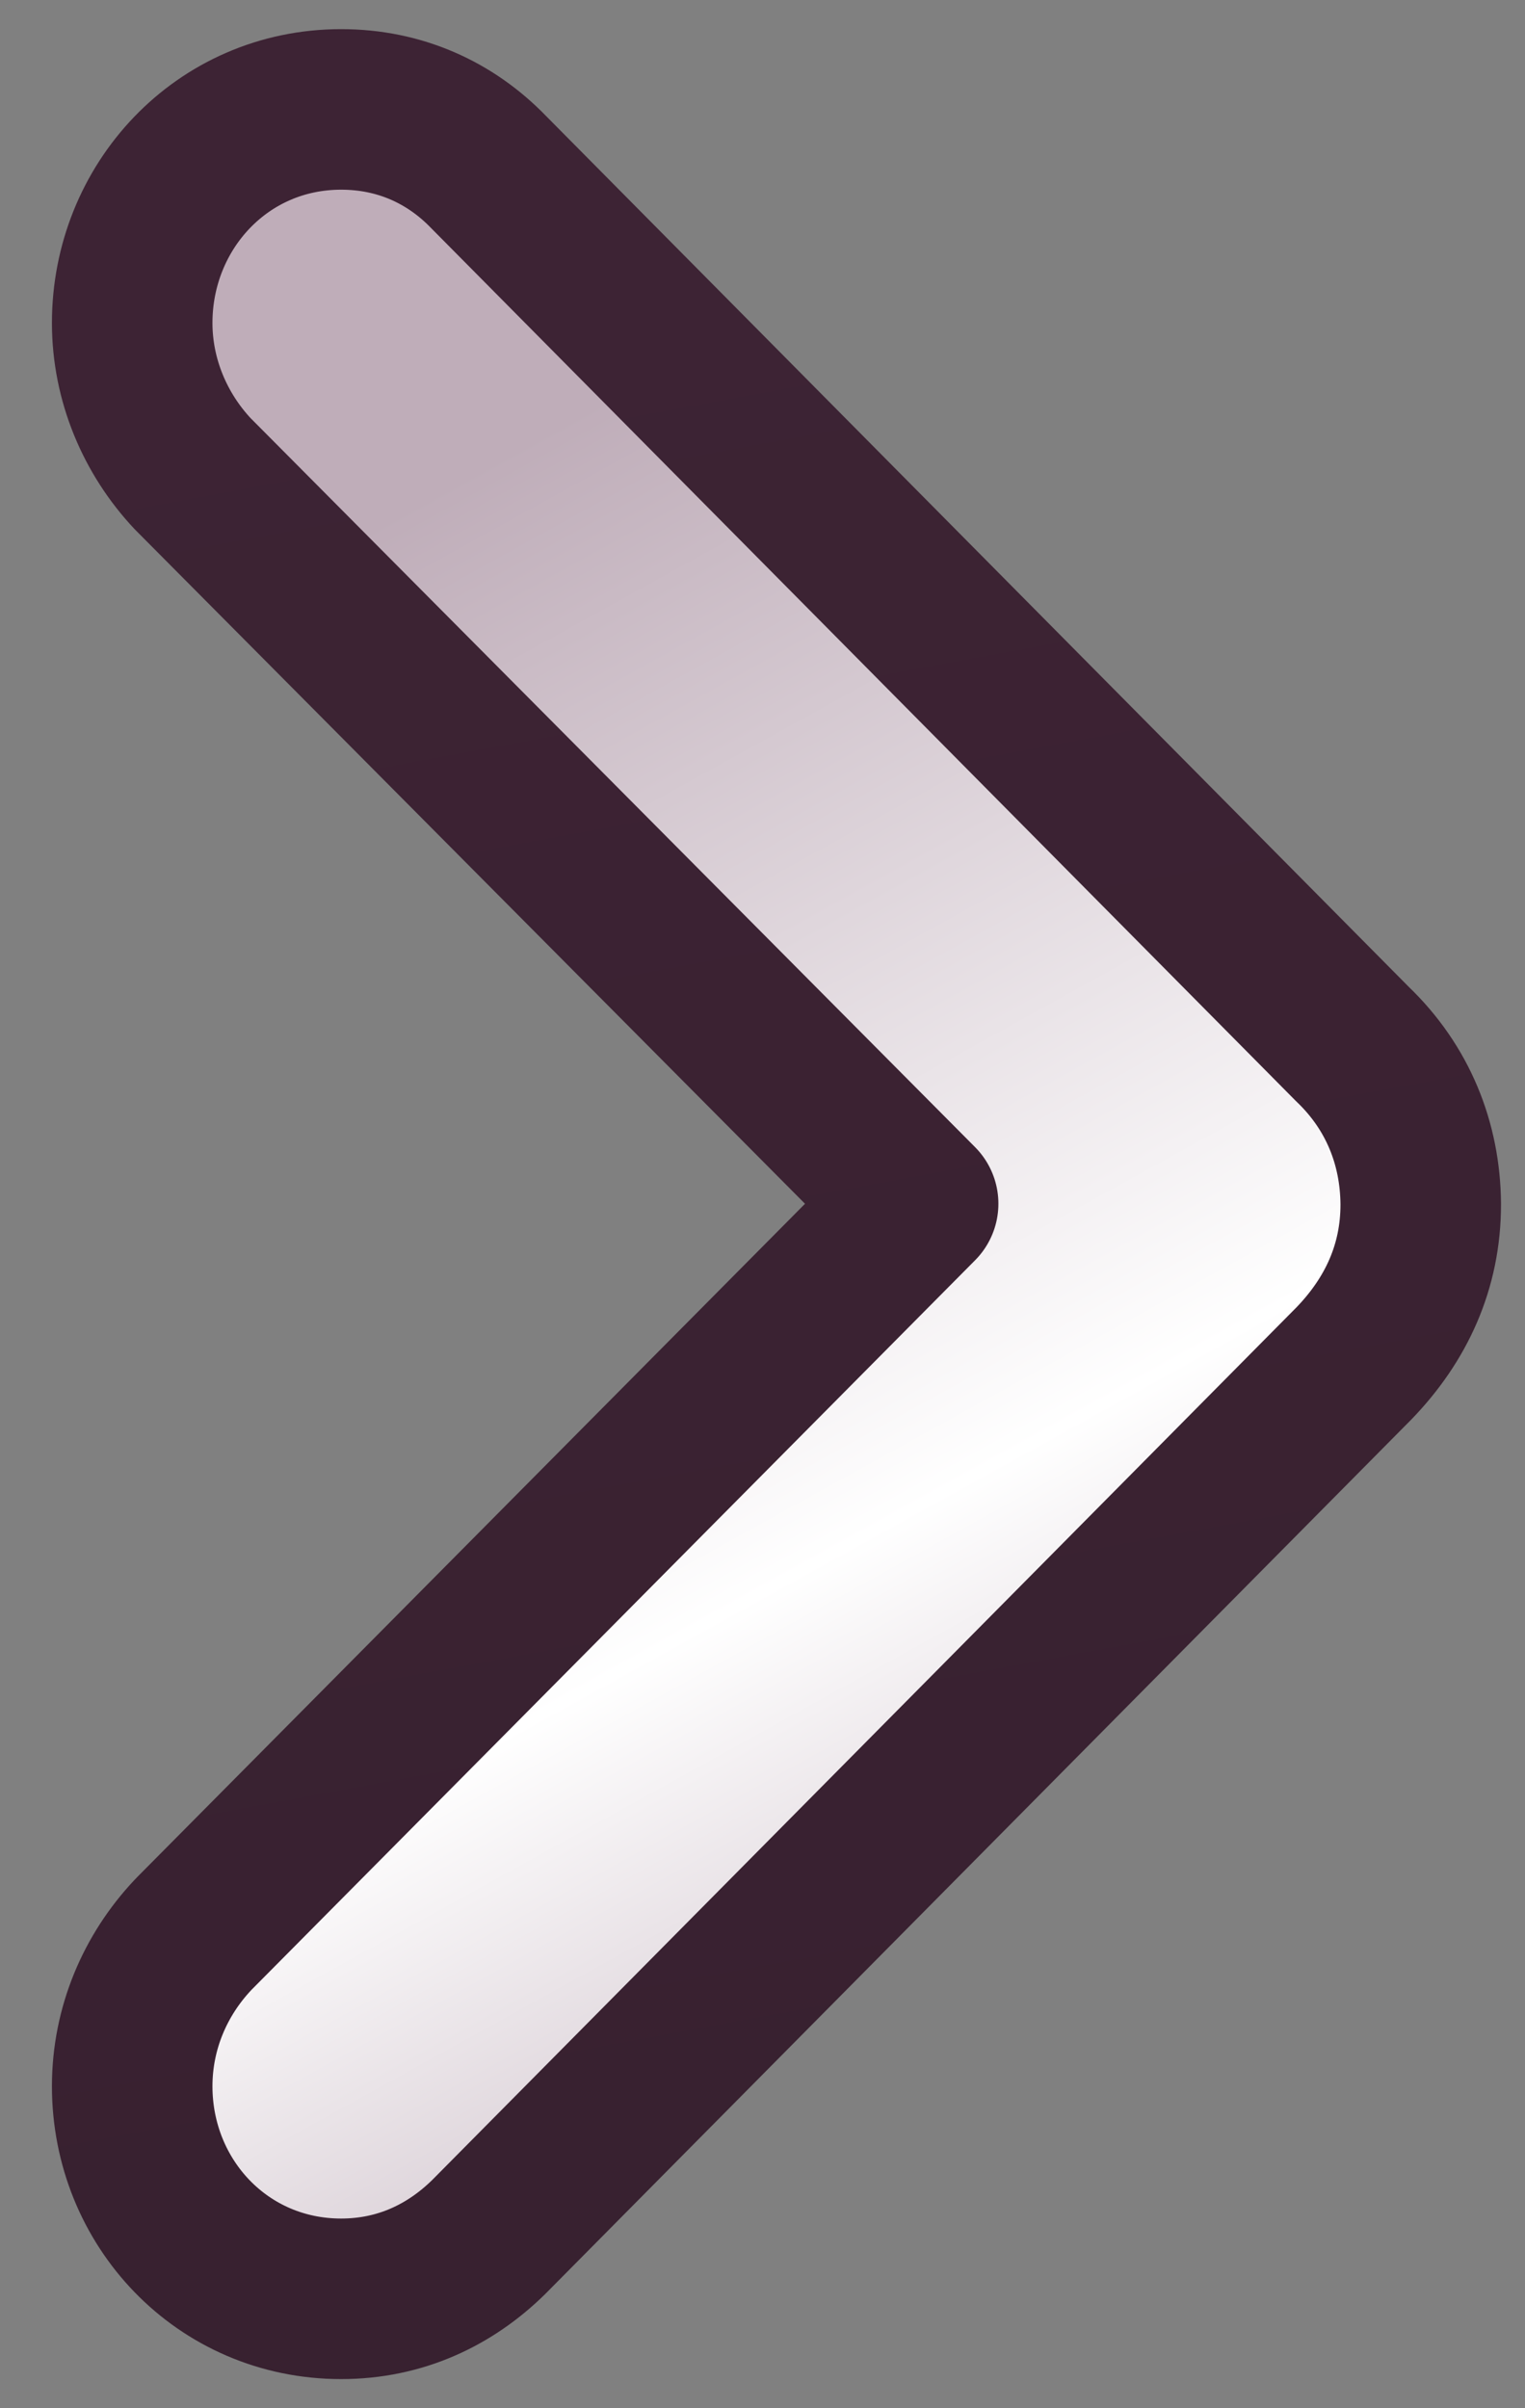 <svg width="19" height="30" viewBox="0 0 19 30" fill="none" xmlns="http://www.w3.org/2000/svg">
<rect x="0" y="0" width="19" height="30" fill="#808080" stroke="none"/>
<path d="M6.085 27.871L6.096 27.86L16.86 16.993L16.86 16.993L16.868 16.985C17.398 16.437 17.701 15.777 17.701 15.005H17.701L17.701 14.994C17.694 14.248 17.419 13.55 16.849 13.005L6.089 2.145C5.607 1.646 4.975 1.363 4.25 1.363C2.76 1.363 1.647 2.58 1.647 4.023C1.647 4.731 1.931 5.402 2.402 5.903C2.408 5.909 2.415 5.916 2.421 5.922L11.439 14.995L2.42 24.087C2.414 24.094 2.408 24.1 2.402 24.106C1.936 24.601 1.647 25.263 1.647 25.989C1.647 27.438 2.768 28.637 4.25 28.637C4.985 28.637 5.603 28.343 6.085 27.871Z" fill="url(#paint0_linear_113_1920)" stroke="url(#paint1_linear_113_1920)" stroke-width="2" stroke-linejoin="round"/>
<defs>
<linearGradient id="paint0_linear_113_1920" x1="10.058" y1="3.562" x2="21.258" y2="23.823" gradientUnits="userSpaceOnUse">
<stop stop-color="#BFADB9"/>
<stop offset="0.604" stop-color="white"/>
<stop offset="1" stop-color="#BFADB9"/>
</linearGradient>
<linearGradient id="paint1_linear_113_1920" x1="9.533" y1="2.363" x2="14.059" y2="26.803" gradientUnits="userSpaceOnUse">
<stop stop-color="#3D2334"/>
<stop offset="1" stop-color="#382130"/>
</linearGradient>
</defs>
</svg>
